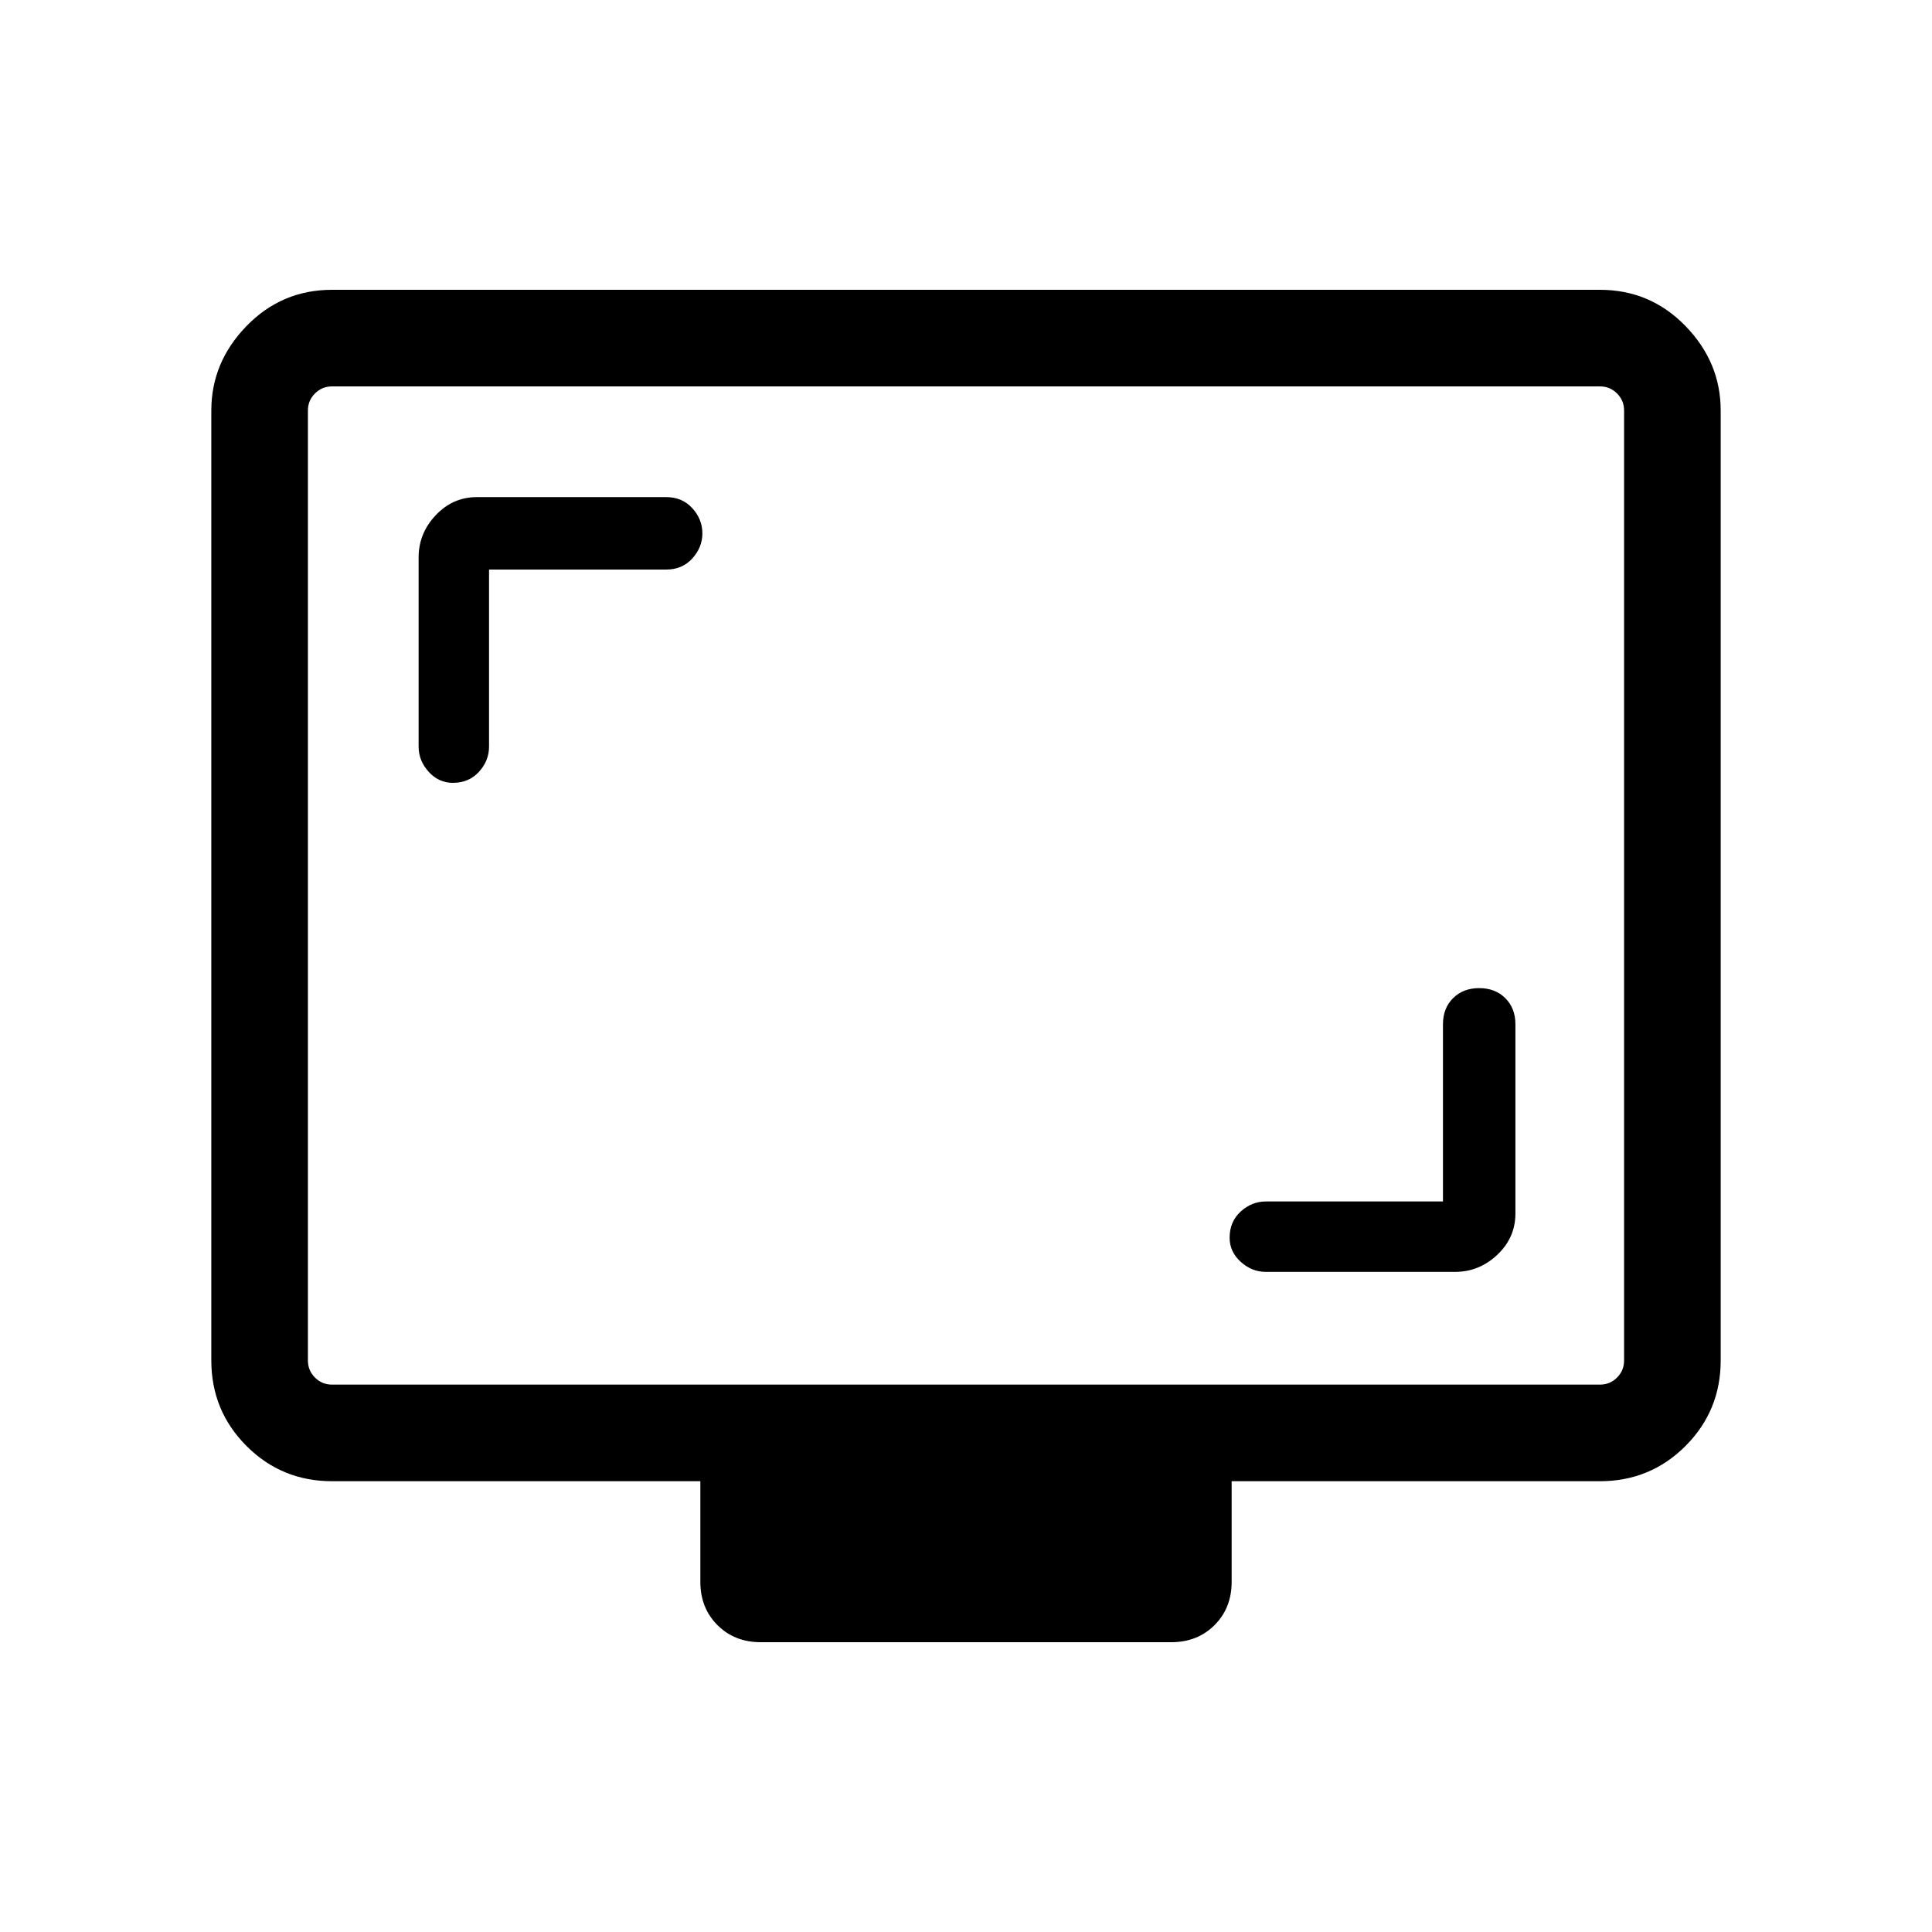 <svg xmlns="http://www.w3.org/2000/svg" height="40" width="40"><path d="M10.125 11.792H13.792Q14.125 11.792 14.333 11.563Q14.542 11.333 14.542 11.042Q14.542 10.75 14.333 10.521Q14.125 10.292 13.792 10.292H9.875Q9.375 10.292 9.021 10.667Q8.667 11.042 8.667 11.542V15.458Q8.667 15.75 8.875 15.979Q9.083 16.208 9.375 16.208Q9.708 16.208 9.917 15.979Q10.125 15.75 10.125 15.458ZM29.875 24.875H26.208Q25.917 24.875 25.688 25.083Q25.458 25.292 25.458 25.625Q25.458 25.917 25.688 26.125Q25.917 26.333 26.208 26.333H30.125Q30.625 26.333 31 25.979Q31.375 25.625 31.375 25.125V21.208Q31.375 20.875 31.167 20.667Q30.958 20.458 30.625 20.458Q30.292 20.458 30.083 20.667Q29.875 20.875 29.875 21.208ZM15.75 34Q15.208 34 14.854 33.646Q14.5 33.292 14.5 32.75V30.667H6.875Q5.833 30.667 5.104 29.938Q4.375 29.208 4.375 28.167V8.5Q4.375 7.5 5.104 6.75Q5.833 6 6.875 6H33.125Q34.167 6 34.896 6.75Q35.625 7.5 35.625 8.5V28.167Q35.625 29.208 34.896 29.938Q34.167 30.667 33.125 30.667H25.5V32.75Q25.5 33.292 25.146 33.646Q24.792 34 24.25 34ZM6.875 28.667H33.125Q33.333 28.667 33.479 28.521Q33.625 28.375 33.625 28.167V8.5Q33.625 8.292 33.479 8.146Q33.333 8 33.125 8H6.875Q6.667 8 6.521 8.146Q6.375 8.292 6.375 8.5V28.167Q6.375 28.375 6.521 28.521Q6.667 28.667 6.875 28.667ZM6.375 28.667Q6.375 28.667 6.375 28.521Q6.375 28.375 6.375 28.167V8.5Q6.375 8.292 6.375 8.146Q6.375 8 6.375 8Q6.375 8 6.375 8.146Q6.375 8.292 6.375 8.5V28.167Q6.375 28.375 6.375 28.521Q6.375 28.667 6.375 28.667Z"/></svg>